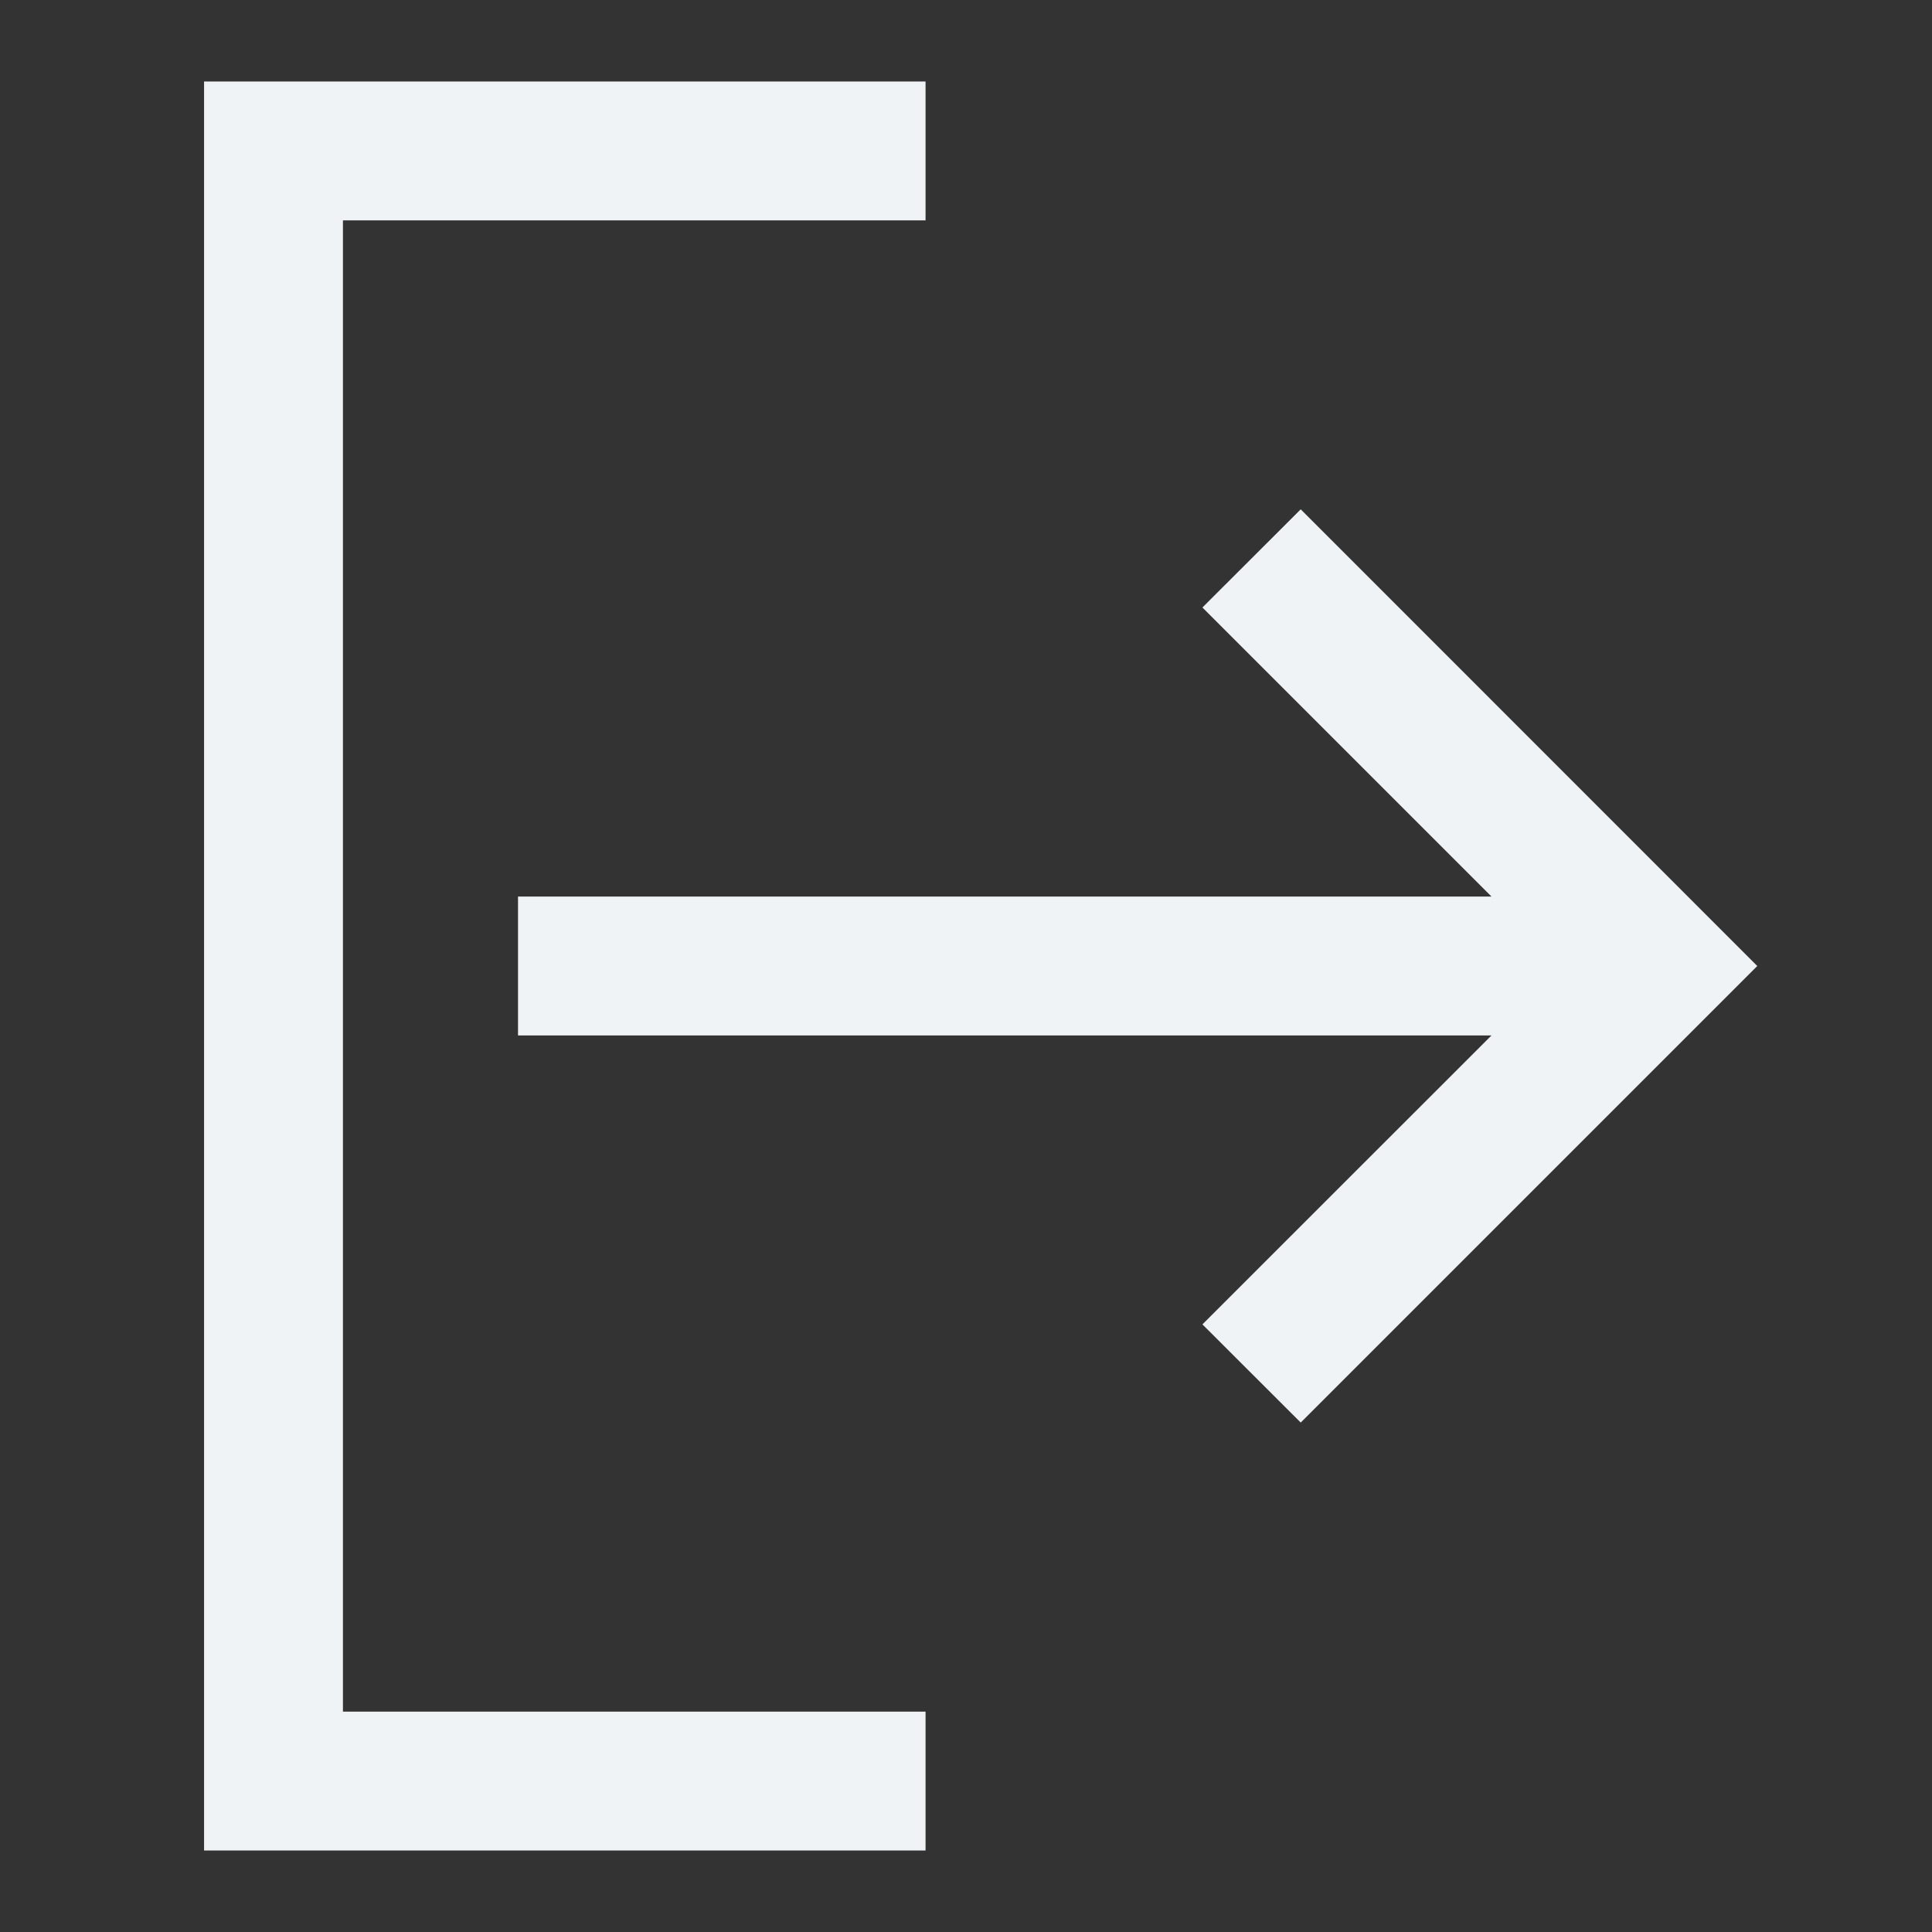 <svg width="16" height="16" viewBox="0 0 16 16" fill="none" xmlns="http://www.w3.org/2000/svg">
<rect x="0" y="0" width="16" height="16" fill="#333333" stroke="none"/>
<g id="logOut-outline-32 1">
<path id="Vector" d="M1.69 0.675V15.325H7.665V14.175H2.84V1.825H7.665V0.675H1.69Z" fill="#F0F3F5"/>
<path id="Vector_2" d="M9.958 5.031L12.352 7.425H4.29V8.575H12.352L9.958 10.968L10.772 11.781L14.553 8L10.772 4.218L9.958 5.031Z" fill="#F0F3F5"/>
</g>
</svg>
